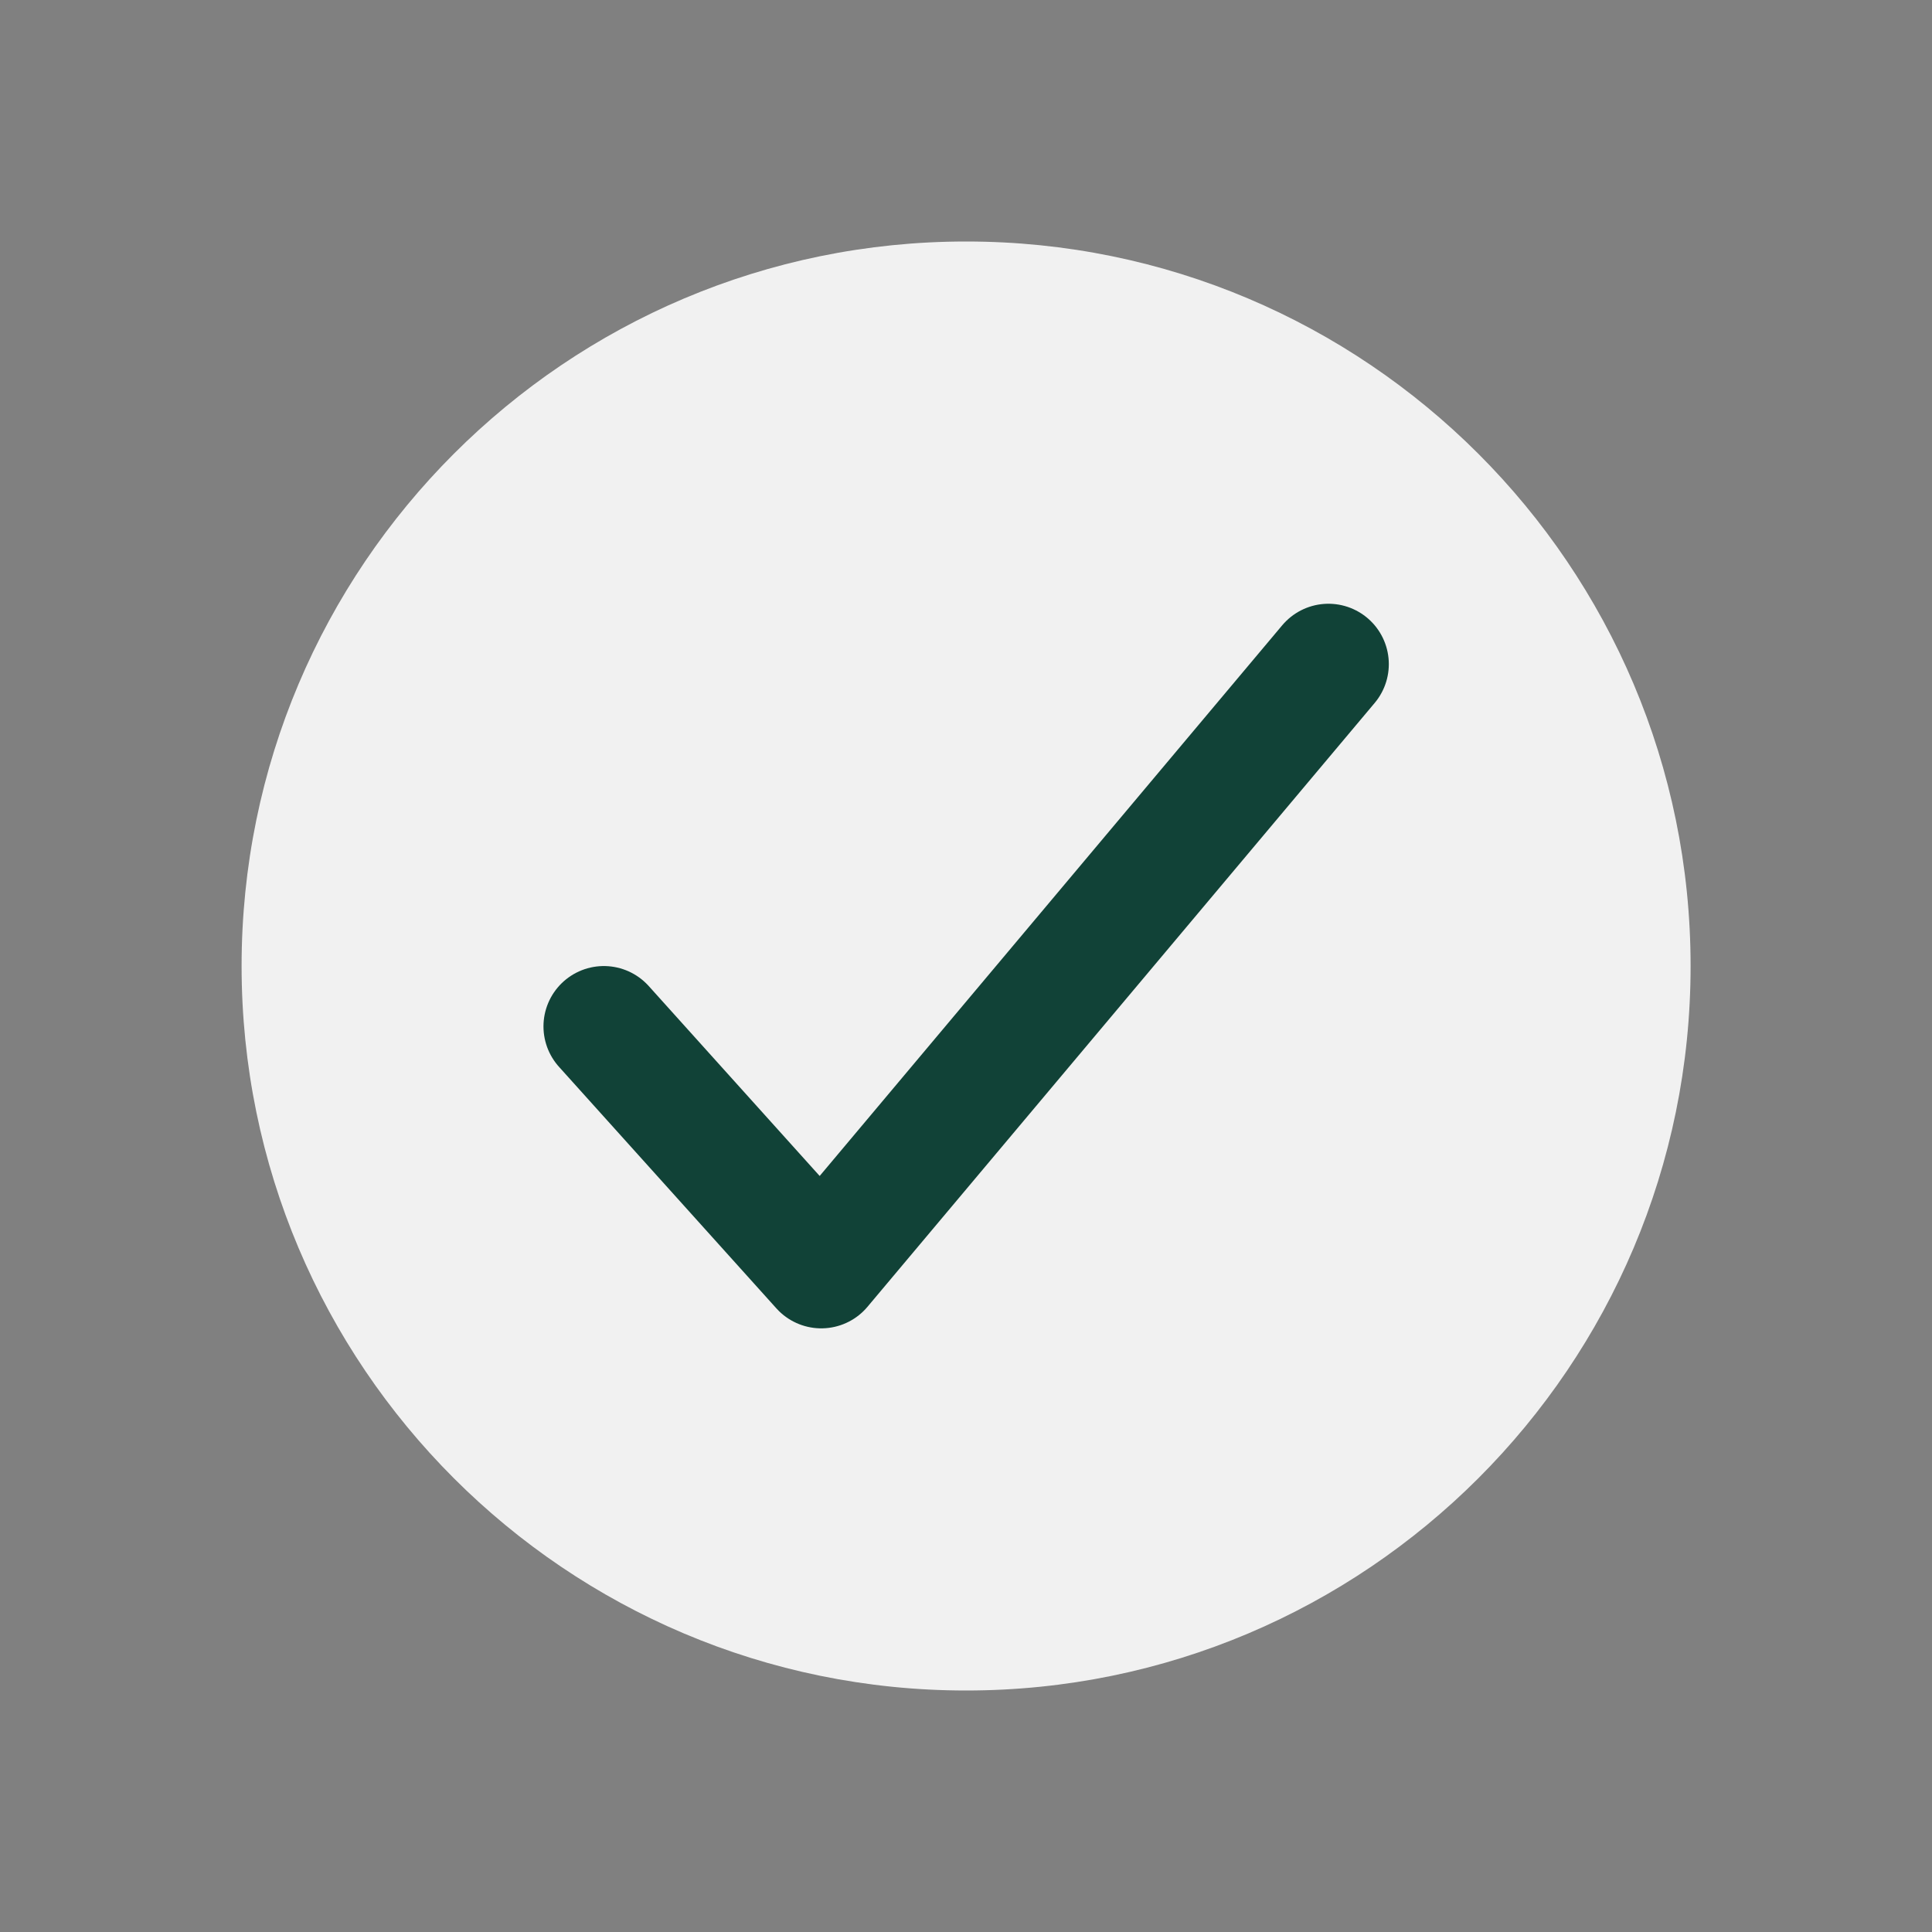 <svg width="40" height="40" viewBox="0 0 40 40" fill="none" xmlns="http://www.w3.org/2000/svg">
<rect x="0" y="0" width="40" height="40" fill="#808080" stroke="none"/>
<path d="M35.002 20C35.002 11.719 28.283 5 20.002 5C11.721 5 5.002 11.719 5.002 20C5.002 28.282 11.721 35 20.002 35C28.283 35 35.002 28.282 35.002 20Z" fill="#F1F1F1"/>
<path d="M27.504 13.75L17.003 26.252L12.502 21.251" stroke="#114237" stroke-width="2.5" stroke-linecap="round" stroke-linejoin="round"/>
</svg>
